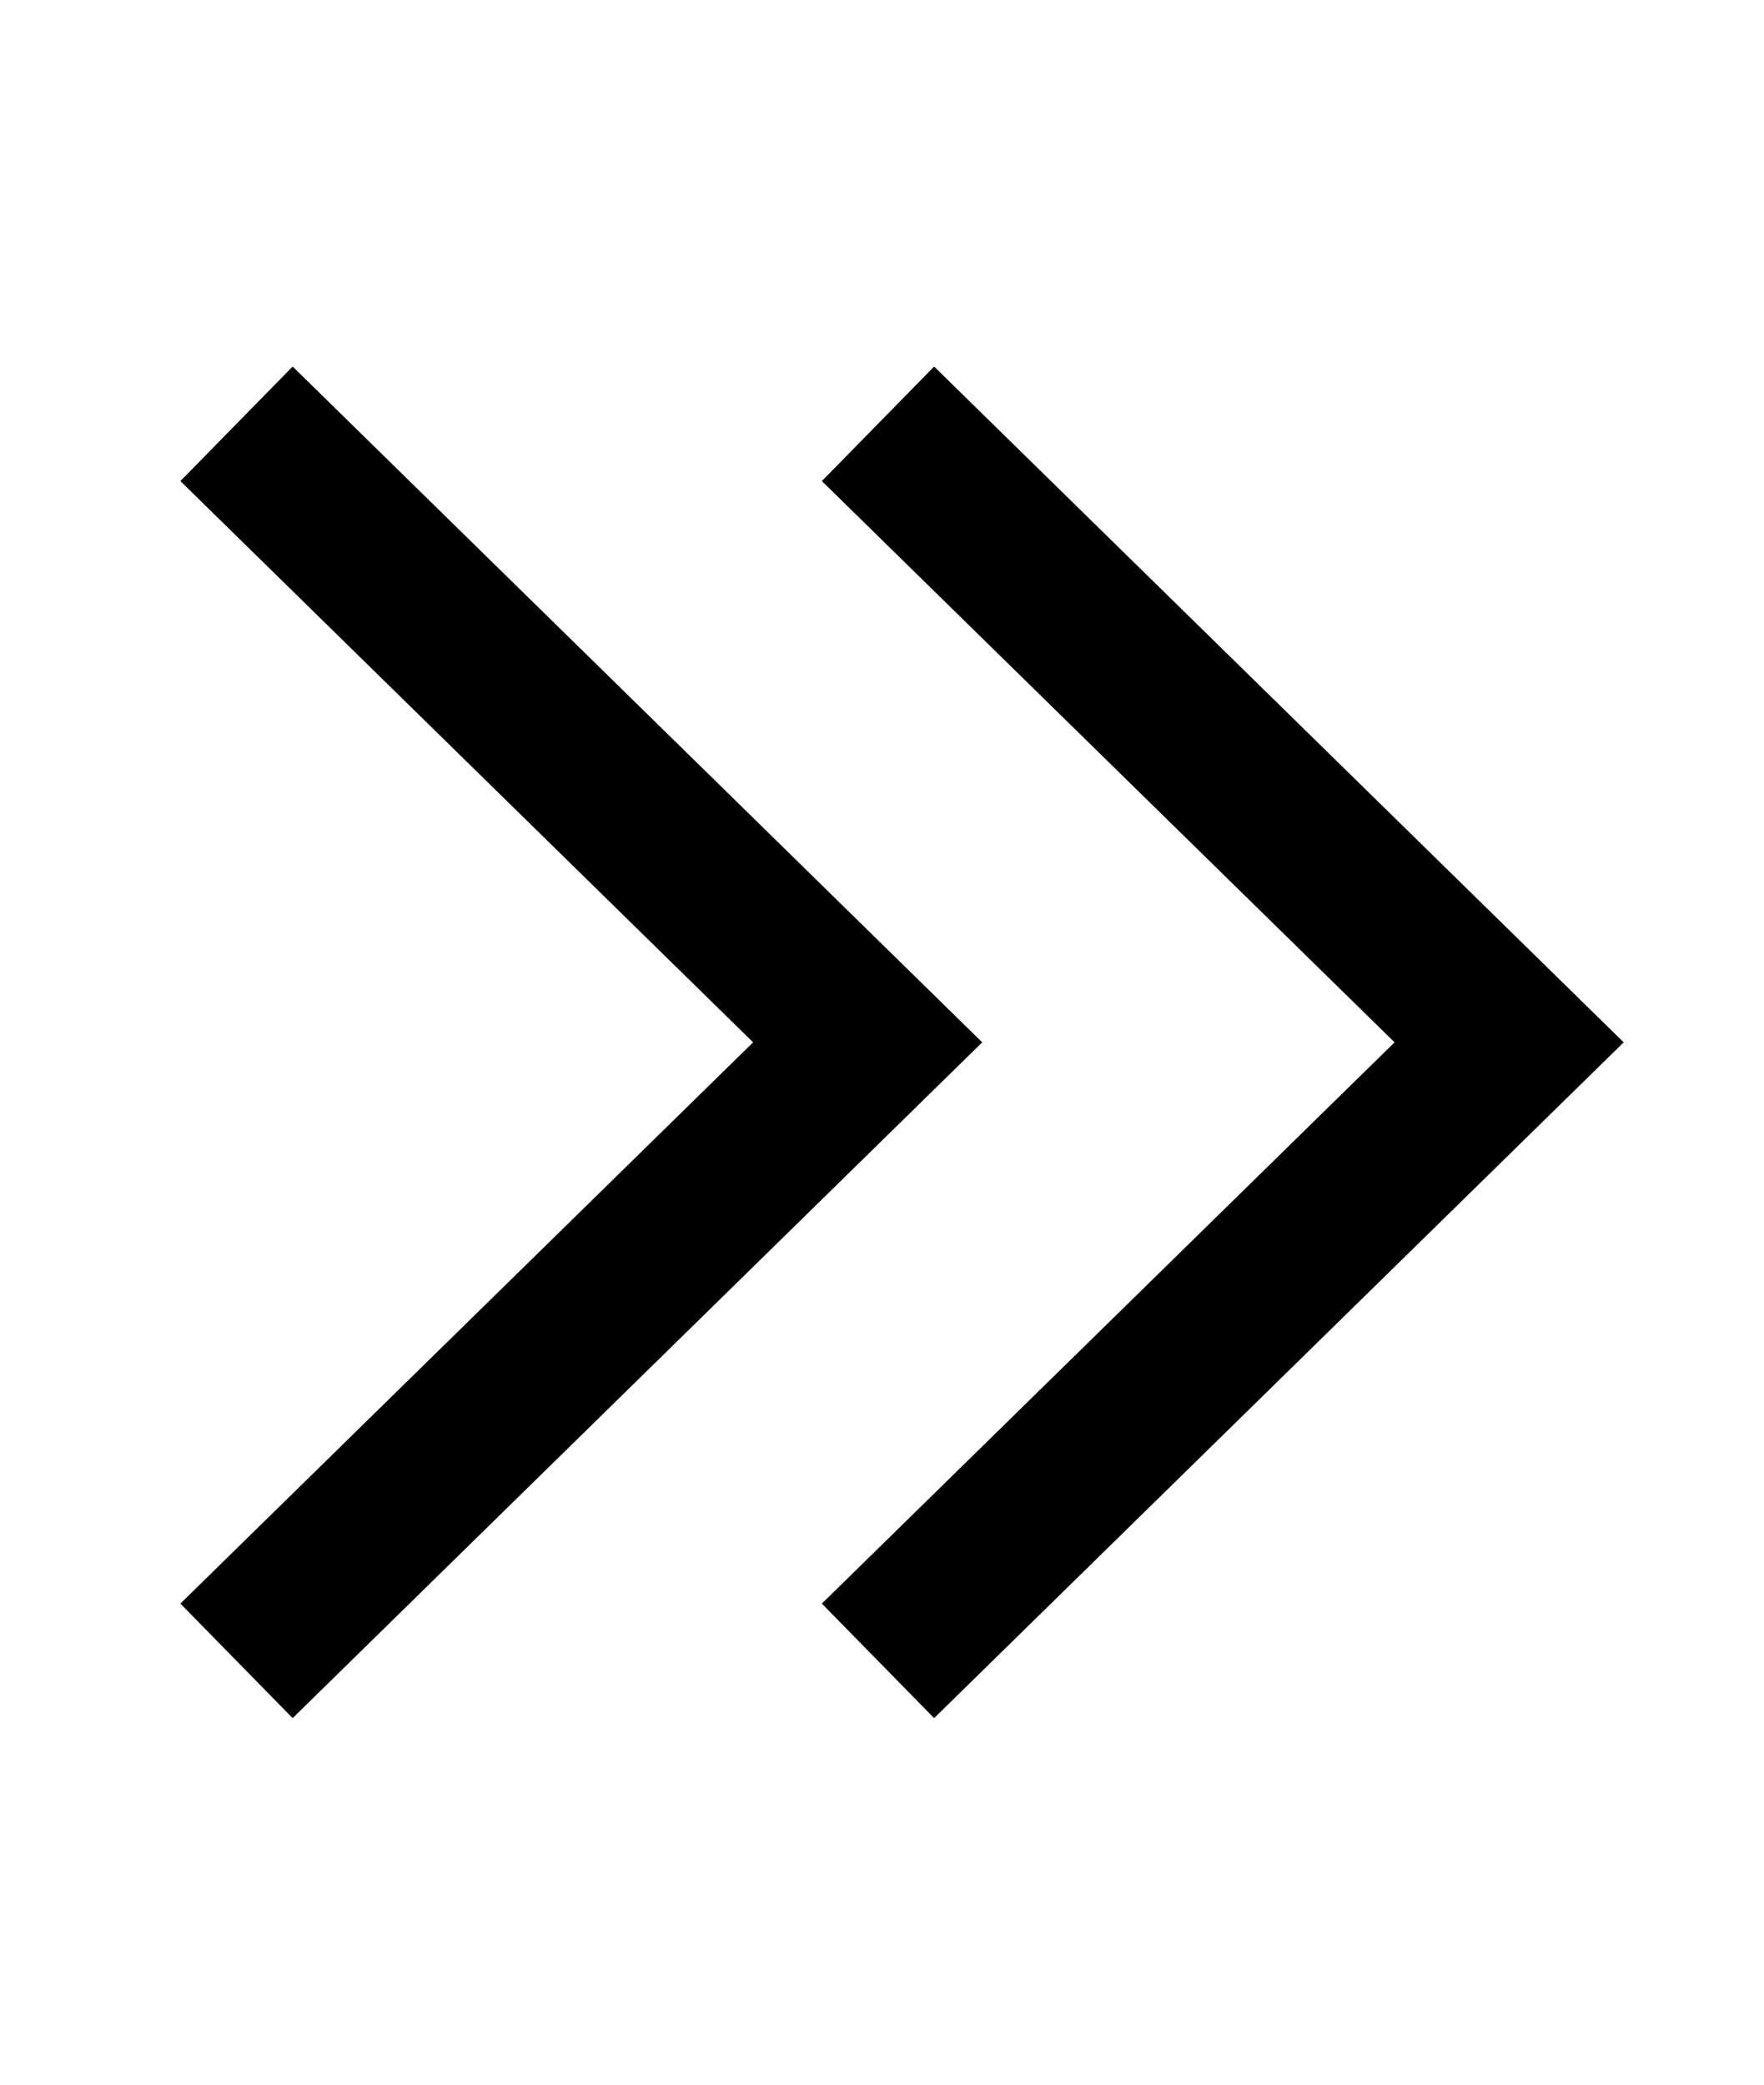 <?xml version="1.0" encoding="UTF-8" standalone="no"?>
<!-- Created with Inkscape (http://www.inkscape.org/) -->

<svg
   width="110mm"
   height="130mm"
   viewBox="0 0 110 130"
   version="1.1"
   id="svg1"
   inkscape:version="1.3.2 (091e20ef0f, 2023-11-25, custom)"
   sodipodi:docname="e.svg"
   xmlns:inkscape="http://www.inkscape.org/namespaces/inkscape"
   xmlns:sodipodi="http://sodipodi.sourceforge.net/DTD/sodipodi-0.dtd"
   xmlns="http://www.w3.org/2000/svg"
   xmlns:svg="http://www.w3.org/2000/svg">
  <sodipodi:namedview
     id="namedview1"
     pagecolor="#505050"
     bordercolor="#eeeeee"
     borderopacity="1"
     inkscape:showpageshadow="0"
     inkscape:pageopacity="0"
     inkscape:pagecheckerboard="0"
     inkscape:deskcolor="#505050"
     inkscape:document-units="mm"
     showgrid="true"
     inkscape:zoom="0.90876282"
     inkscape:cx="161.75838"
     inkscape:cy="313.61318"
     inkscape:window-width="1366"
     inkscape:window-height="768"
     inkscape:window-x="0"
     inkscape:window-y="0"
     inkscape:window-maximized="1"
     inkscape:current-layer="layer1">
    <inkscape:grid
       id="grid1"
       units="mm"
       originx="0"
       originy="0"
       spacingx="1.25"
       spacingy="1.25"
       empcolor="#ffffff"
       empopacity="0.302"
       color="#ffffff"
       opacity="0.149"
       empspacing="8"
       dotted="false"
       gridanglex="30"
       gridanglez="30"
       visible="true" />
  </sodipodi:namedview>
  <defs
     id="defs1" />
  <g
     inkscape:label="Layer 1"
     inkscape:groupmode="layer"
     id="layer1">
    <path
       id="rect13"
       style="stroke-width:0.265;stroke-miterlimit:100"
       inkscape:transform-center-x="35.638744"
       inkscape:transform-center-y="-27.926325"
       d="m 18.249,22.858 -7,7.142 35.713,35 -35.713,35 7,7.142 43,-42.142 z"
       sodipodi:nodetypes="ccccccc" />
    <path
       id="rect13-0"
       style="stroke-width:0.265;stroke-miterlimit:100"
       inkscape:transform-center-x="35.638744"
       inkscape:transform-center-y="-27.926325"
       d="M 58.25,22.858 51.25,30 86.963,65 51.25,100 58.25,107.142 101.25,65 Z"
       sodipodi:nodetypes="ccccccc" />
  </g>
</svg>

